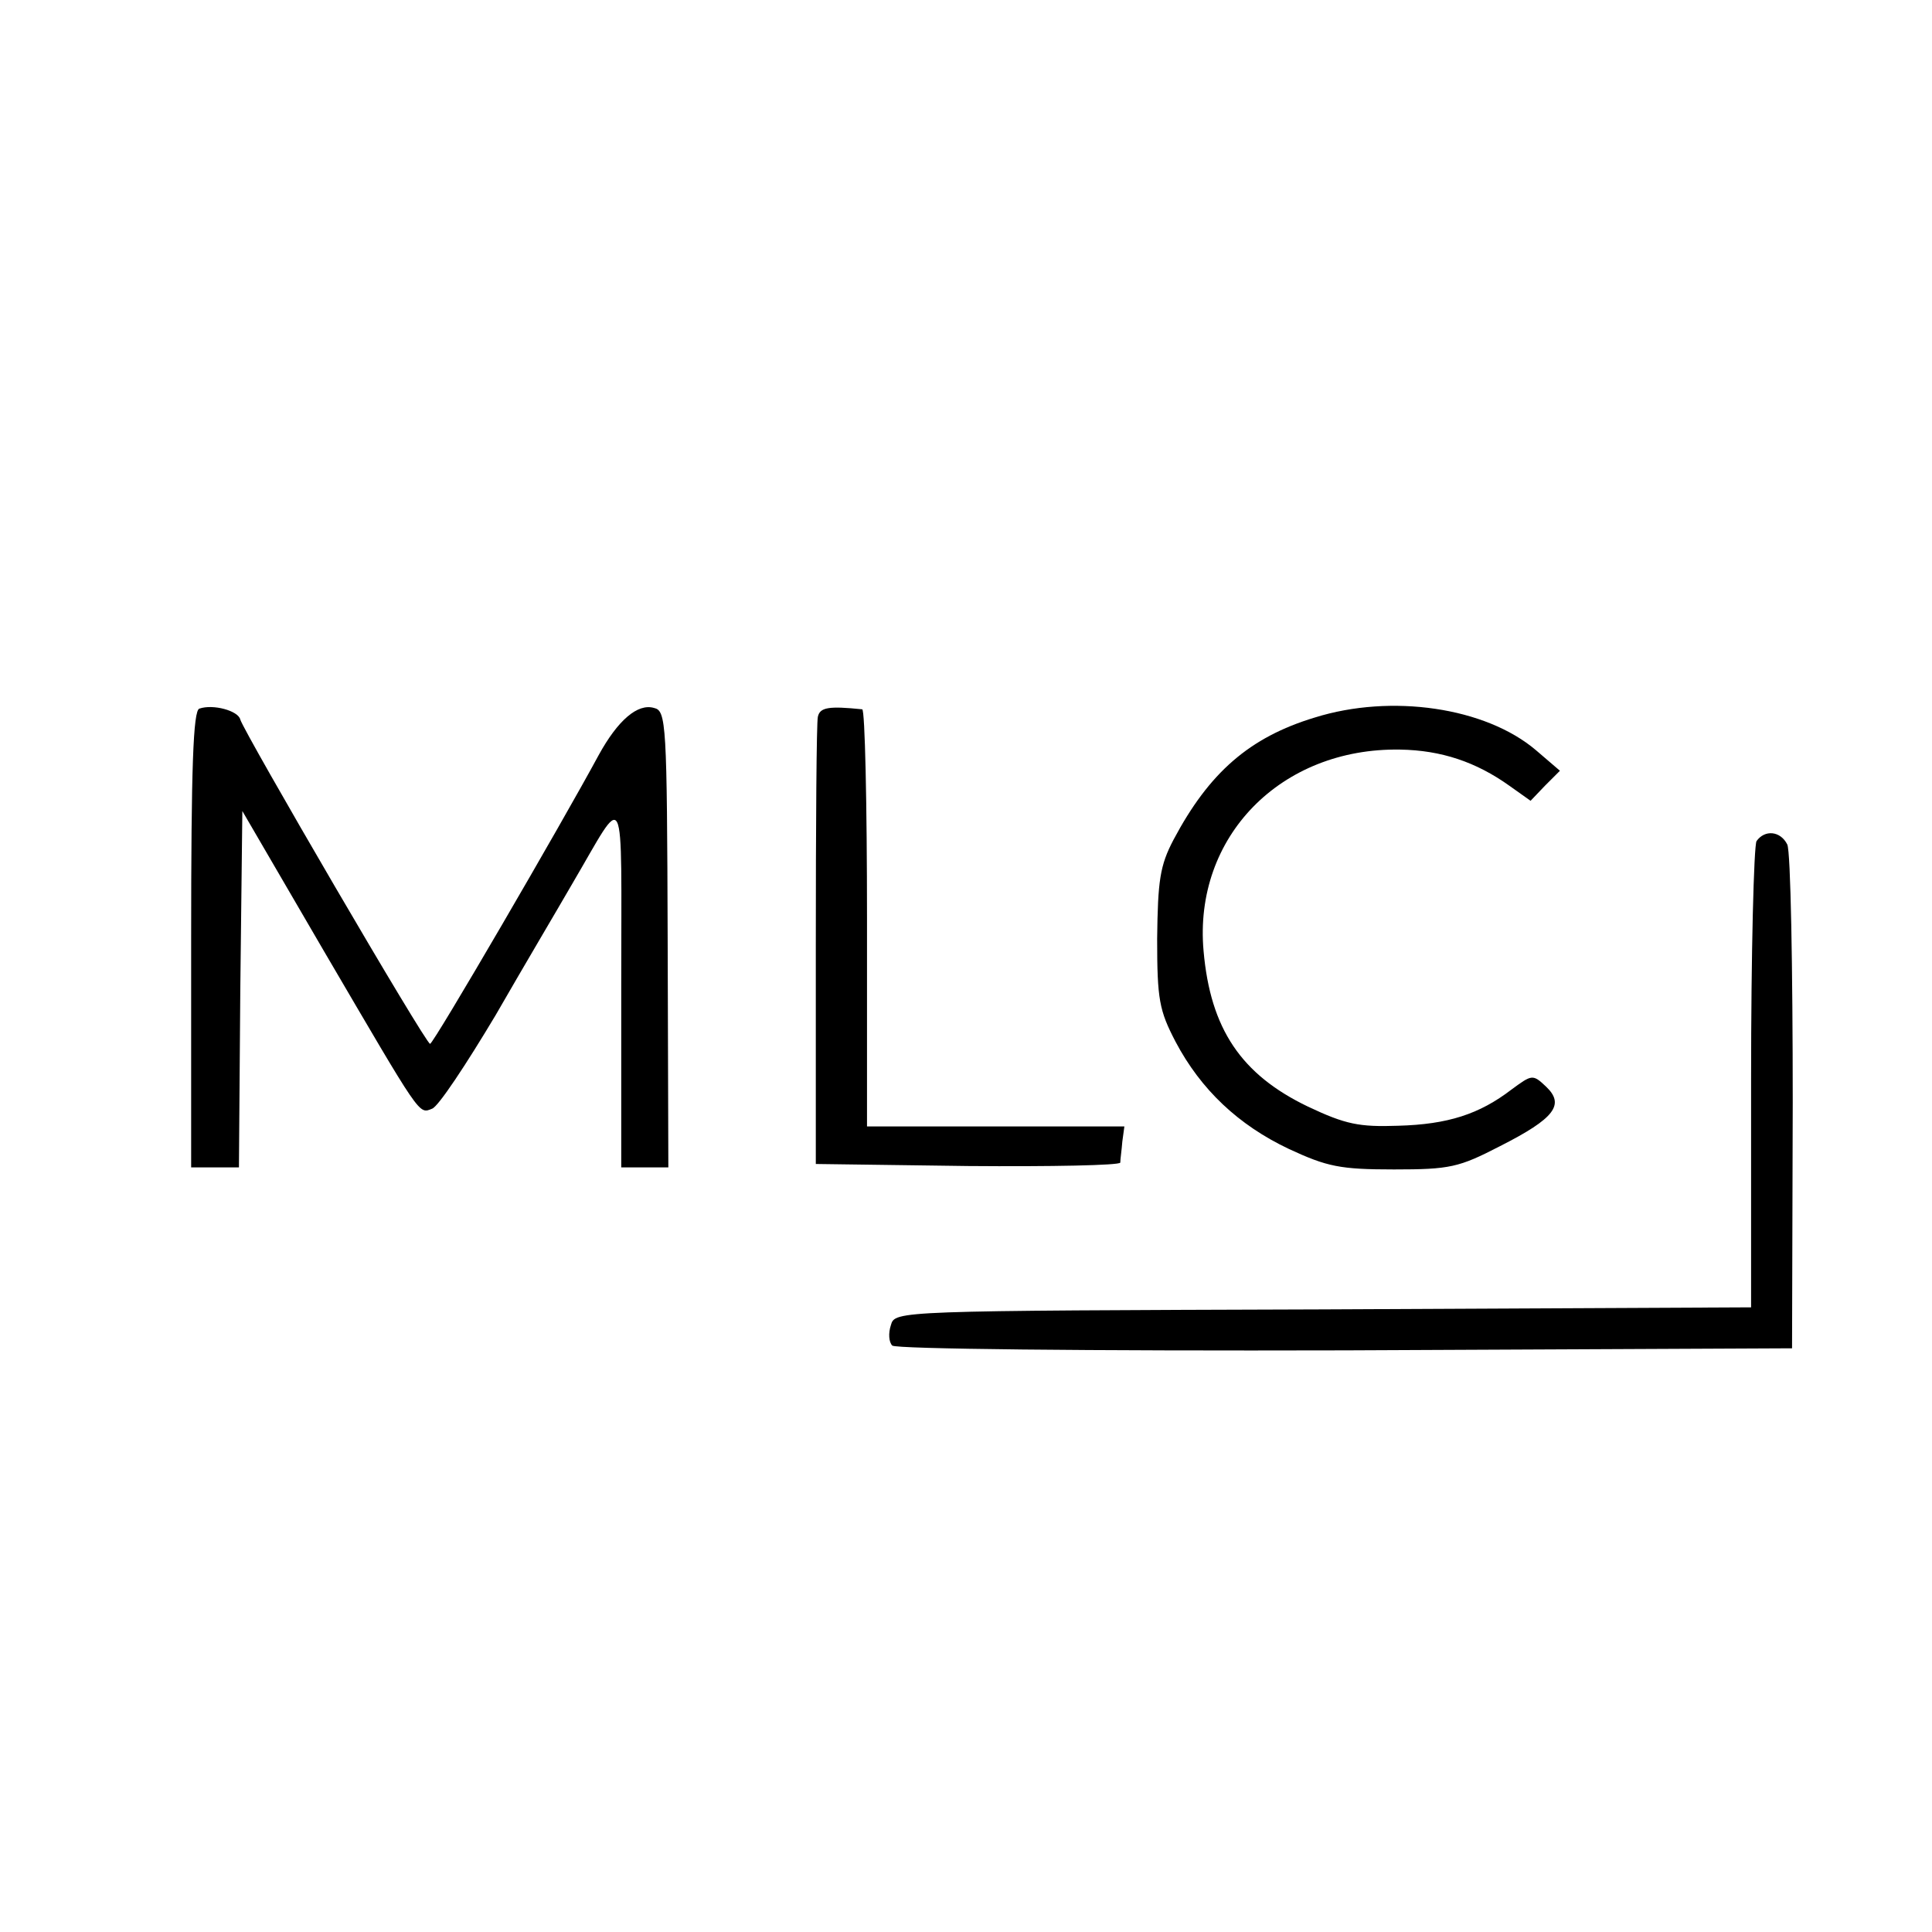 <?xml version="1.0" standalone="no"?>
<!DOCTYPE svg PUBLIC "-//W3C//DTD SVG 20010904//EN"
 "http://www.w3.org/TR/2001/REC-SVG-20010904/DTD/svg10.dtd">
<svg version="1.0" xmlns="http://www.w3.org/2000/svg"
 width="283pt" height="283pt" viewBox="0 0 283 283"
 preserveAspectRatio="xMidYMid meet">
<g transform="translate(0,283) scale(0.1,-0.1)"
fill="#000000" stroke="none">
<path d="M292 1792 c-9 -3 -12 -85 -12 -338 l0 -334 35 0 35 0 2 261 3 261
120 -206 c143 -244 138 -238 158 -230 9 3 50 65 93 137 42 73 93 159 112 192
80 136 72 154 72 -147 l0 -268 34 0 35 0 -1 334 c-1 317 -2 335 -20 339 -24 7
-53 -18 -81 -69 -54 -100 -242 -423 -247 -423 -6 -1 -273 457 -278 475 -3 13
-40 23 -60 16z"/>
<path d="M1198 1780 c-2 -8 -3 -159 -3 -335 l0 -320 223 -3 c122 -1 222 1 223
5 0 5 2 18 3 31 l3 22 -189 0 -188 0 0 305 c0 168 -3 305 -7 306 -49 5 -62 3
-65 -11z"/>
<path d="M1926 1779 c-96 -29 -155 -81 -207 -179 -20 -38 -23 -60 -24 -145 0
-89 3 -105 27 -151 37 -70 92 -122 166 -157 56 -26 75 -30 154 -30 82 0 95 3
155 34 81 41 95 61 68 87 -20 19 -21 18 -51 -4 -47 -36 -93 -51 -166 -53 -57
-2 -77 2 -132 28 -98 47 -143 114 -153 228 -15 167 113 298 288 295 60 -1 111
-18 160 -53 l31 -22 21 22 22 22 -35 30 c-74 63 -212 83 -324 48z"/>
<path d="M2573 1598 c-4 -7 -8 -164 -8 -348 l0 -335 -627 -3 c-626 -2 -627 -2
-633 -23 -4 -12 -3 -25 2 -30 5 -5 282 -8 664 -7 l654 3 1 360 c0 198 -3 368
-8 378 -10 20 -33 22 -45 5z"/>
</g>
</svg>
